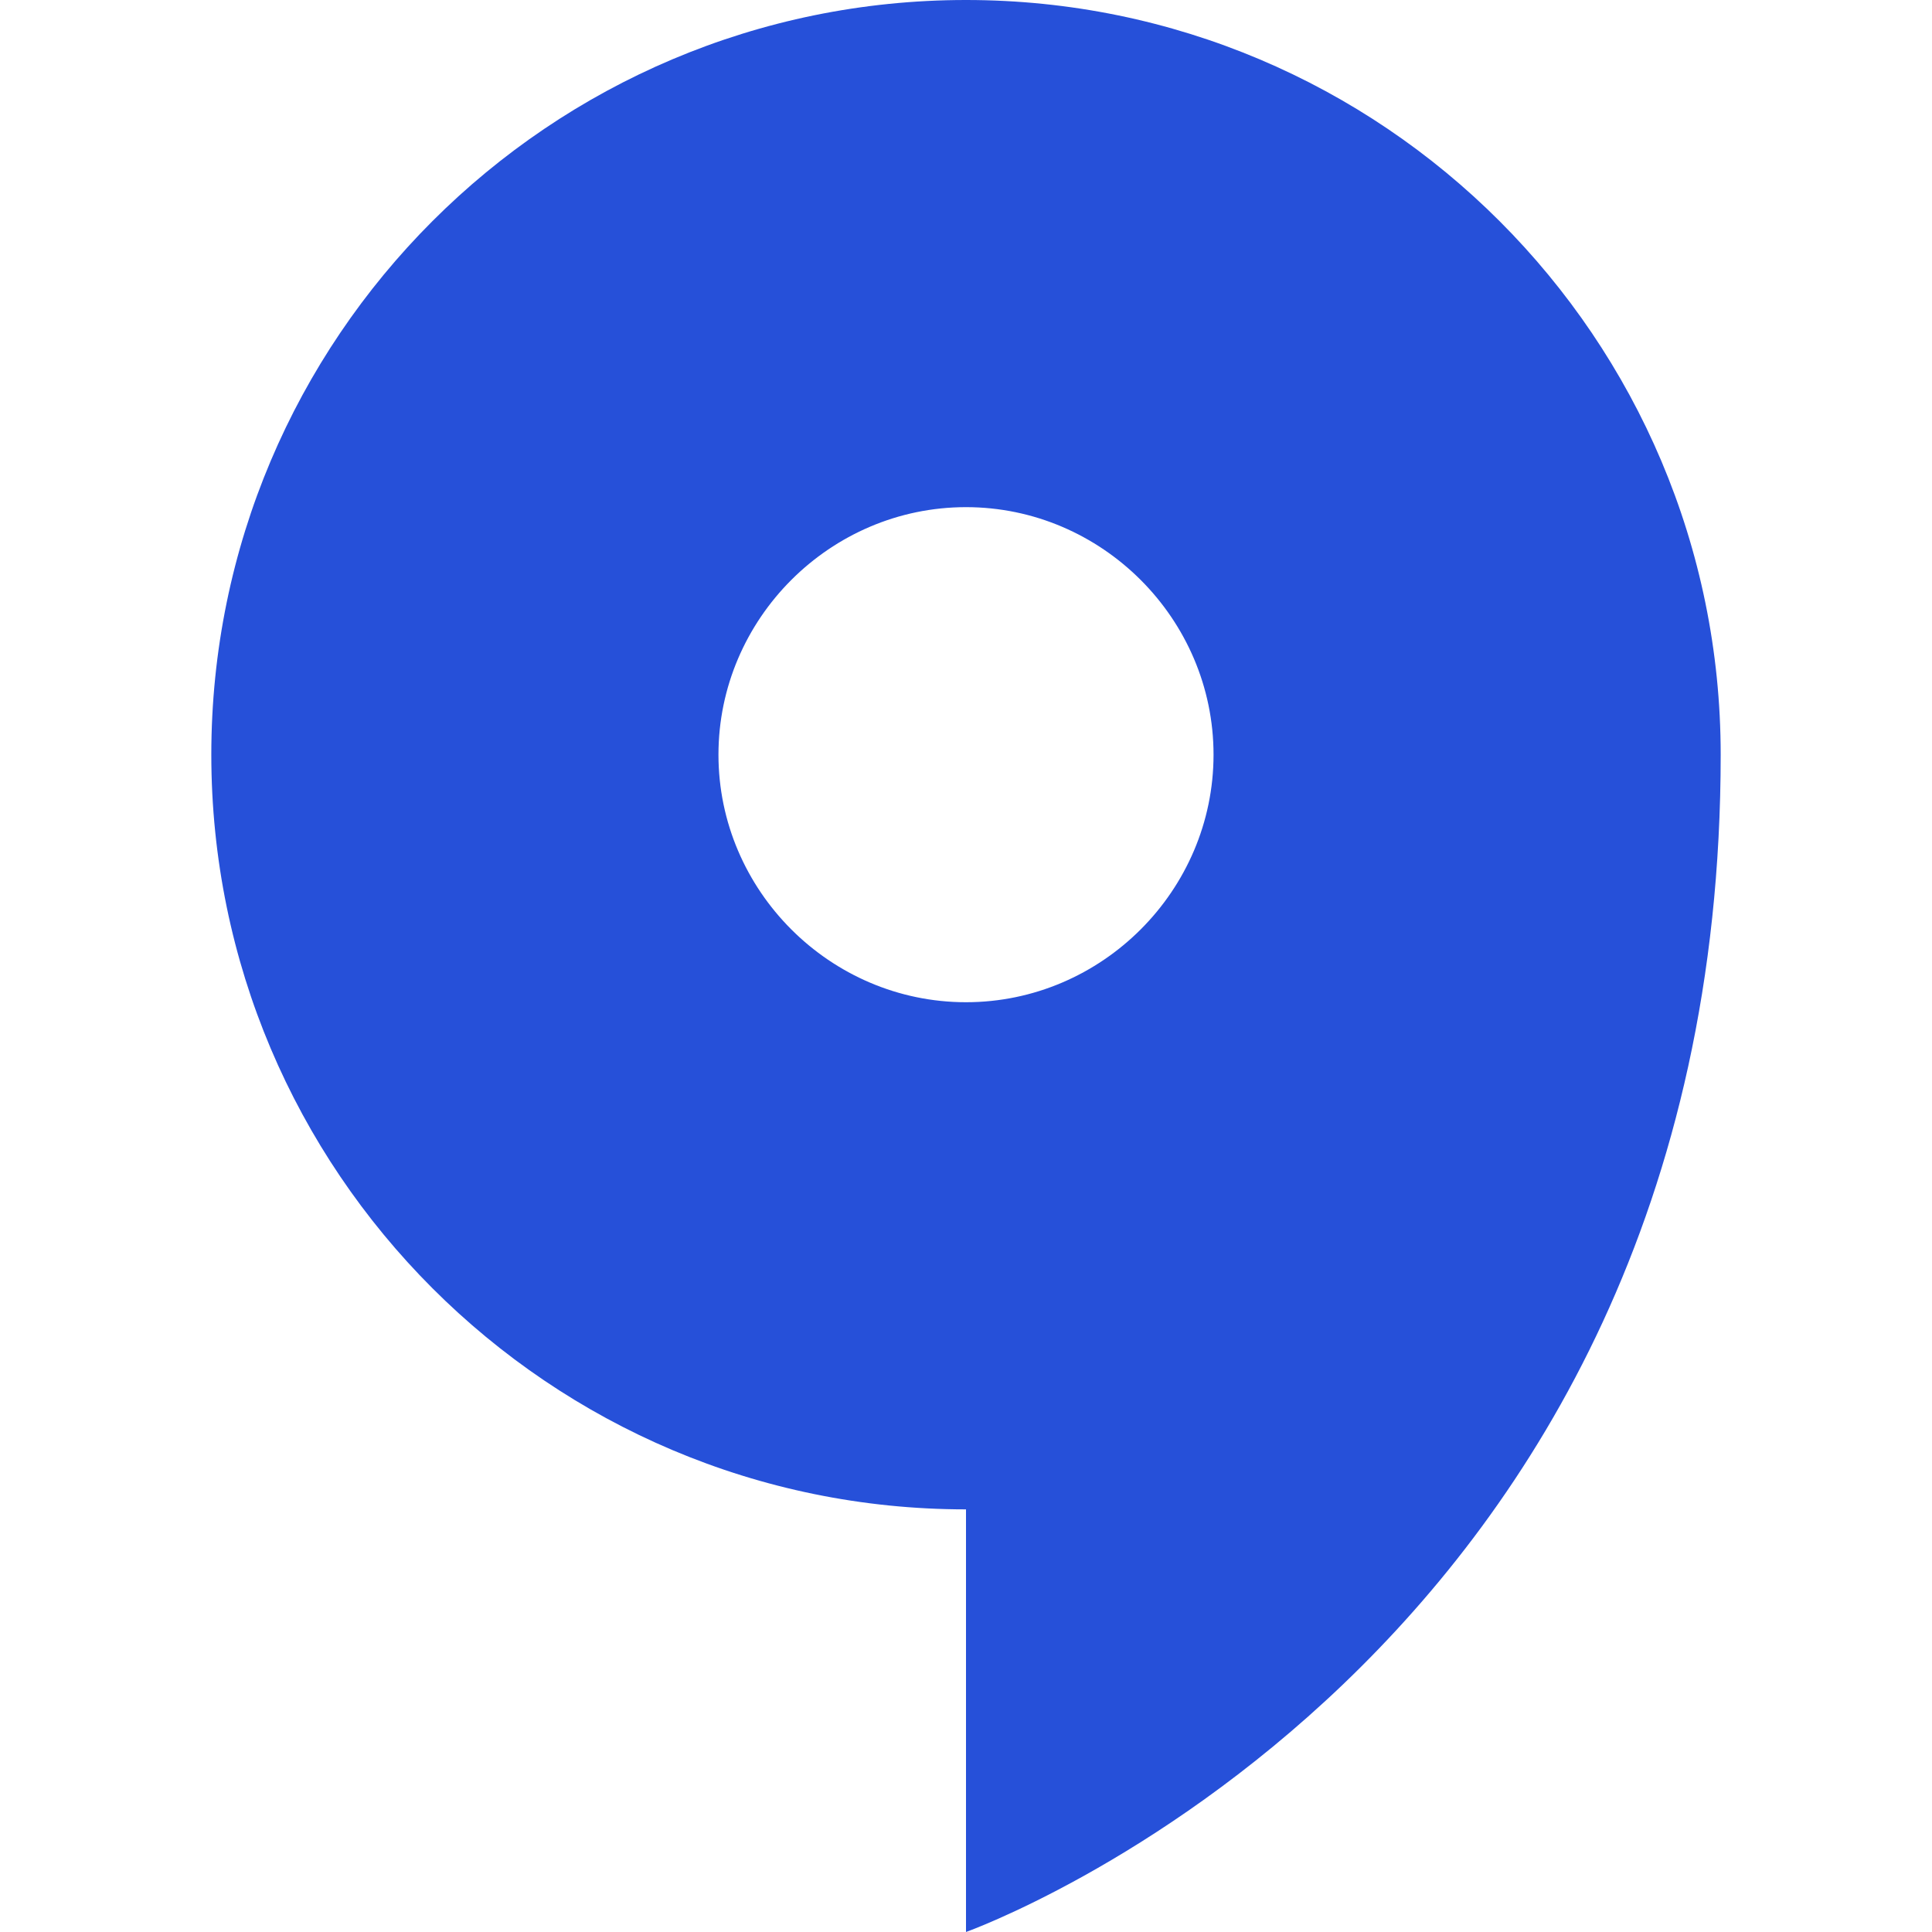 <svg xmlns="http://www.w3.org/2000/svg" viewBox="0 0 64 64" style="enable-background:new 0 0 64 64" xml:space="preserve">
  <path d="M32 0C18.2 0 7 11.2 7 25s11.2 25 25 25v14s25-8.9 25-39C57 11.2 45.8 0 32 0zm-8.2 25c0-4.5 3.7-8.2 8.2-8.2 4.5 0 8.2 3.7 8.2 8.2 0 4.5-3.7 8.2-8.2 8.2-4.5 0-8.2-3.7-8.2-8.2z" style="fill:#2650d9"/>
</svg>
